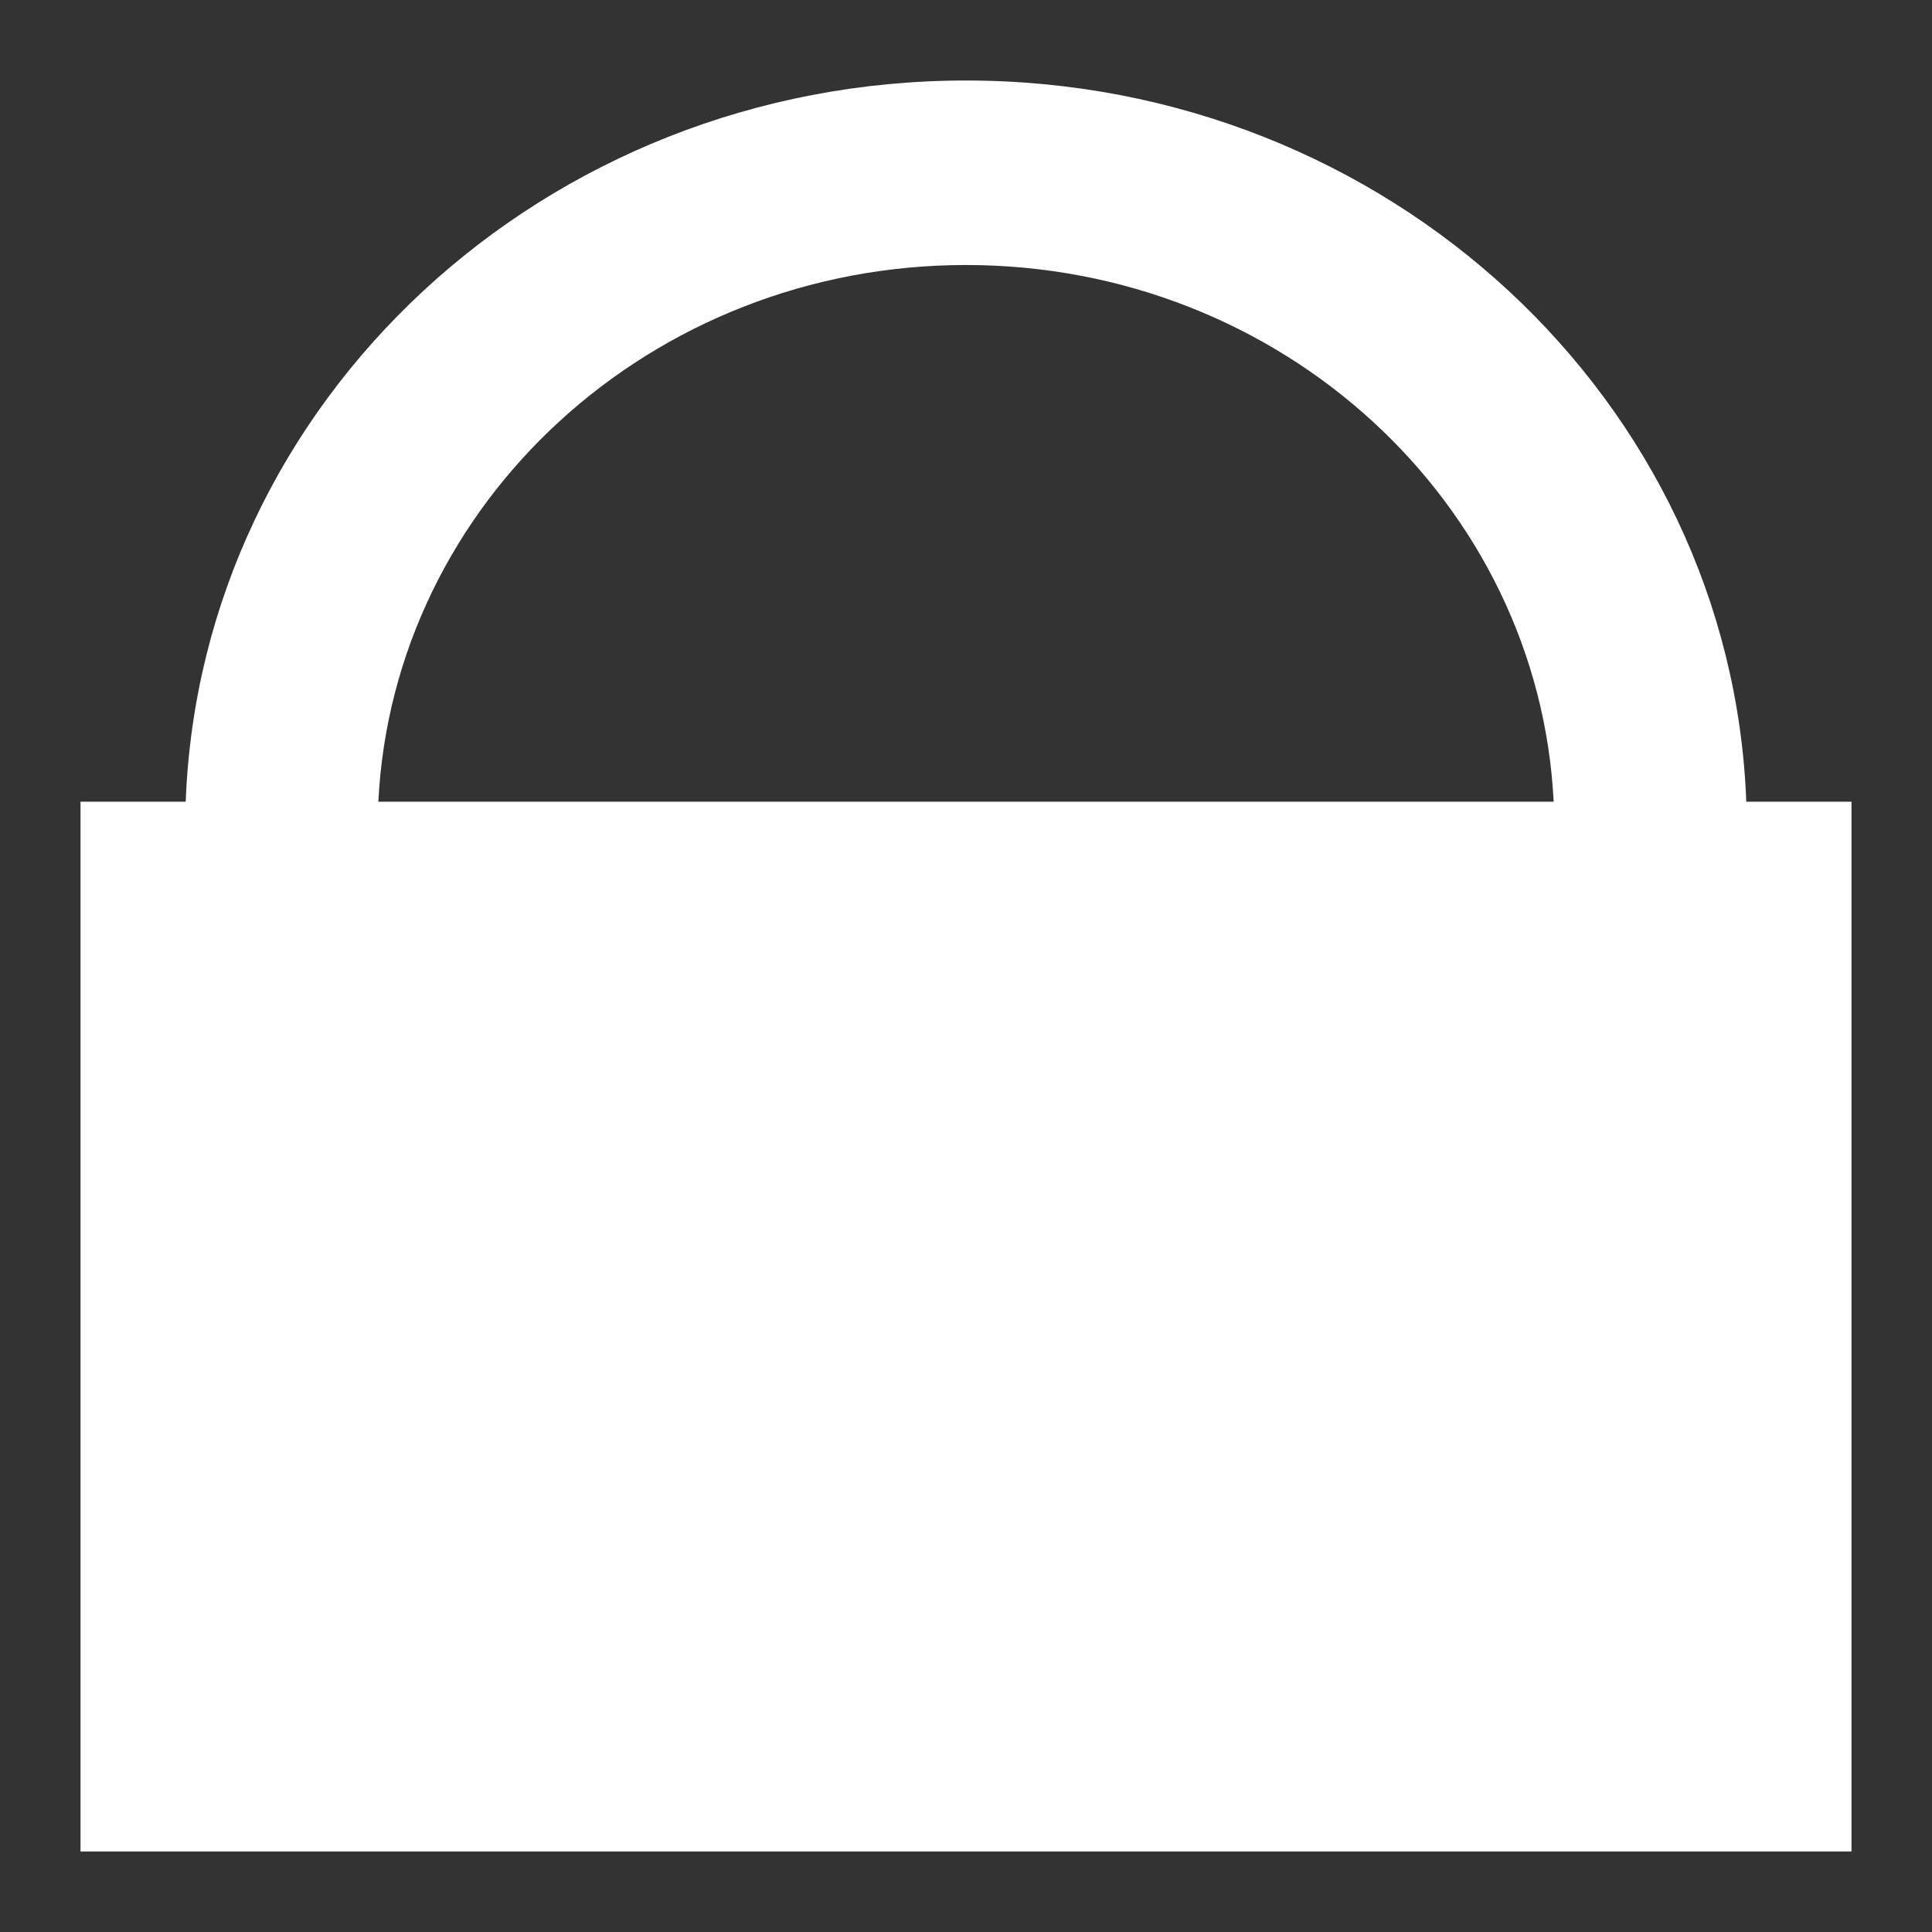 <svg width="24" height="24" viewBox="0 0 24 24" fill="none" xmlns="http://www.w3.org/2000/svg">
<rect x="0" y="0" width="24" height="24" fill="#333333" stroke="none"/>
<path fill-rule="evenodd" clip-rule="evenodd" d="M21.693 9.959C21.506 4.981 17.238 1 12 1C6.762 1 2.494 4.981 2.307 9.959H1V23H23V9.959H21.693ZM19.3 9.959C19.115 6.247 15.918 3.292 12 3.292C8.082 3.292 4.885 6.247 4.7 9.959H19.3Z" fill="white"/>
</svg>
